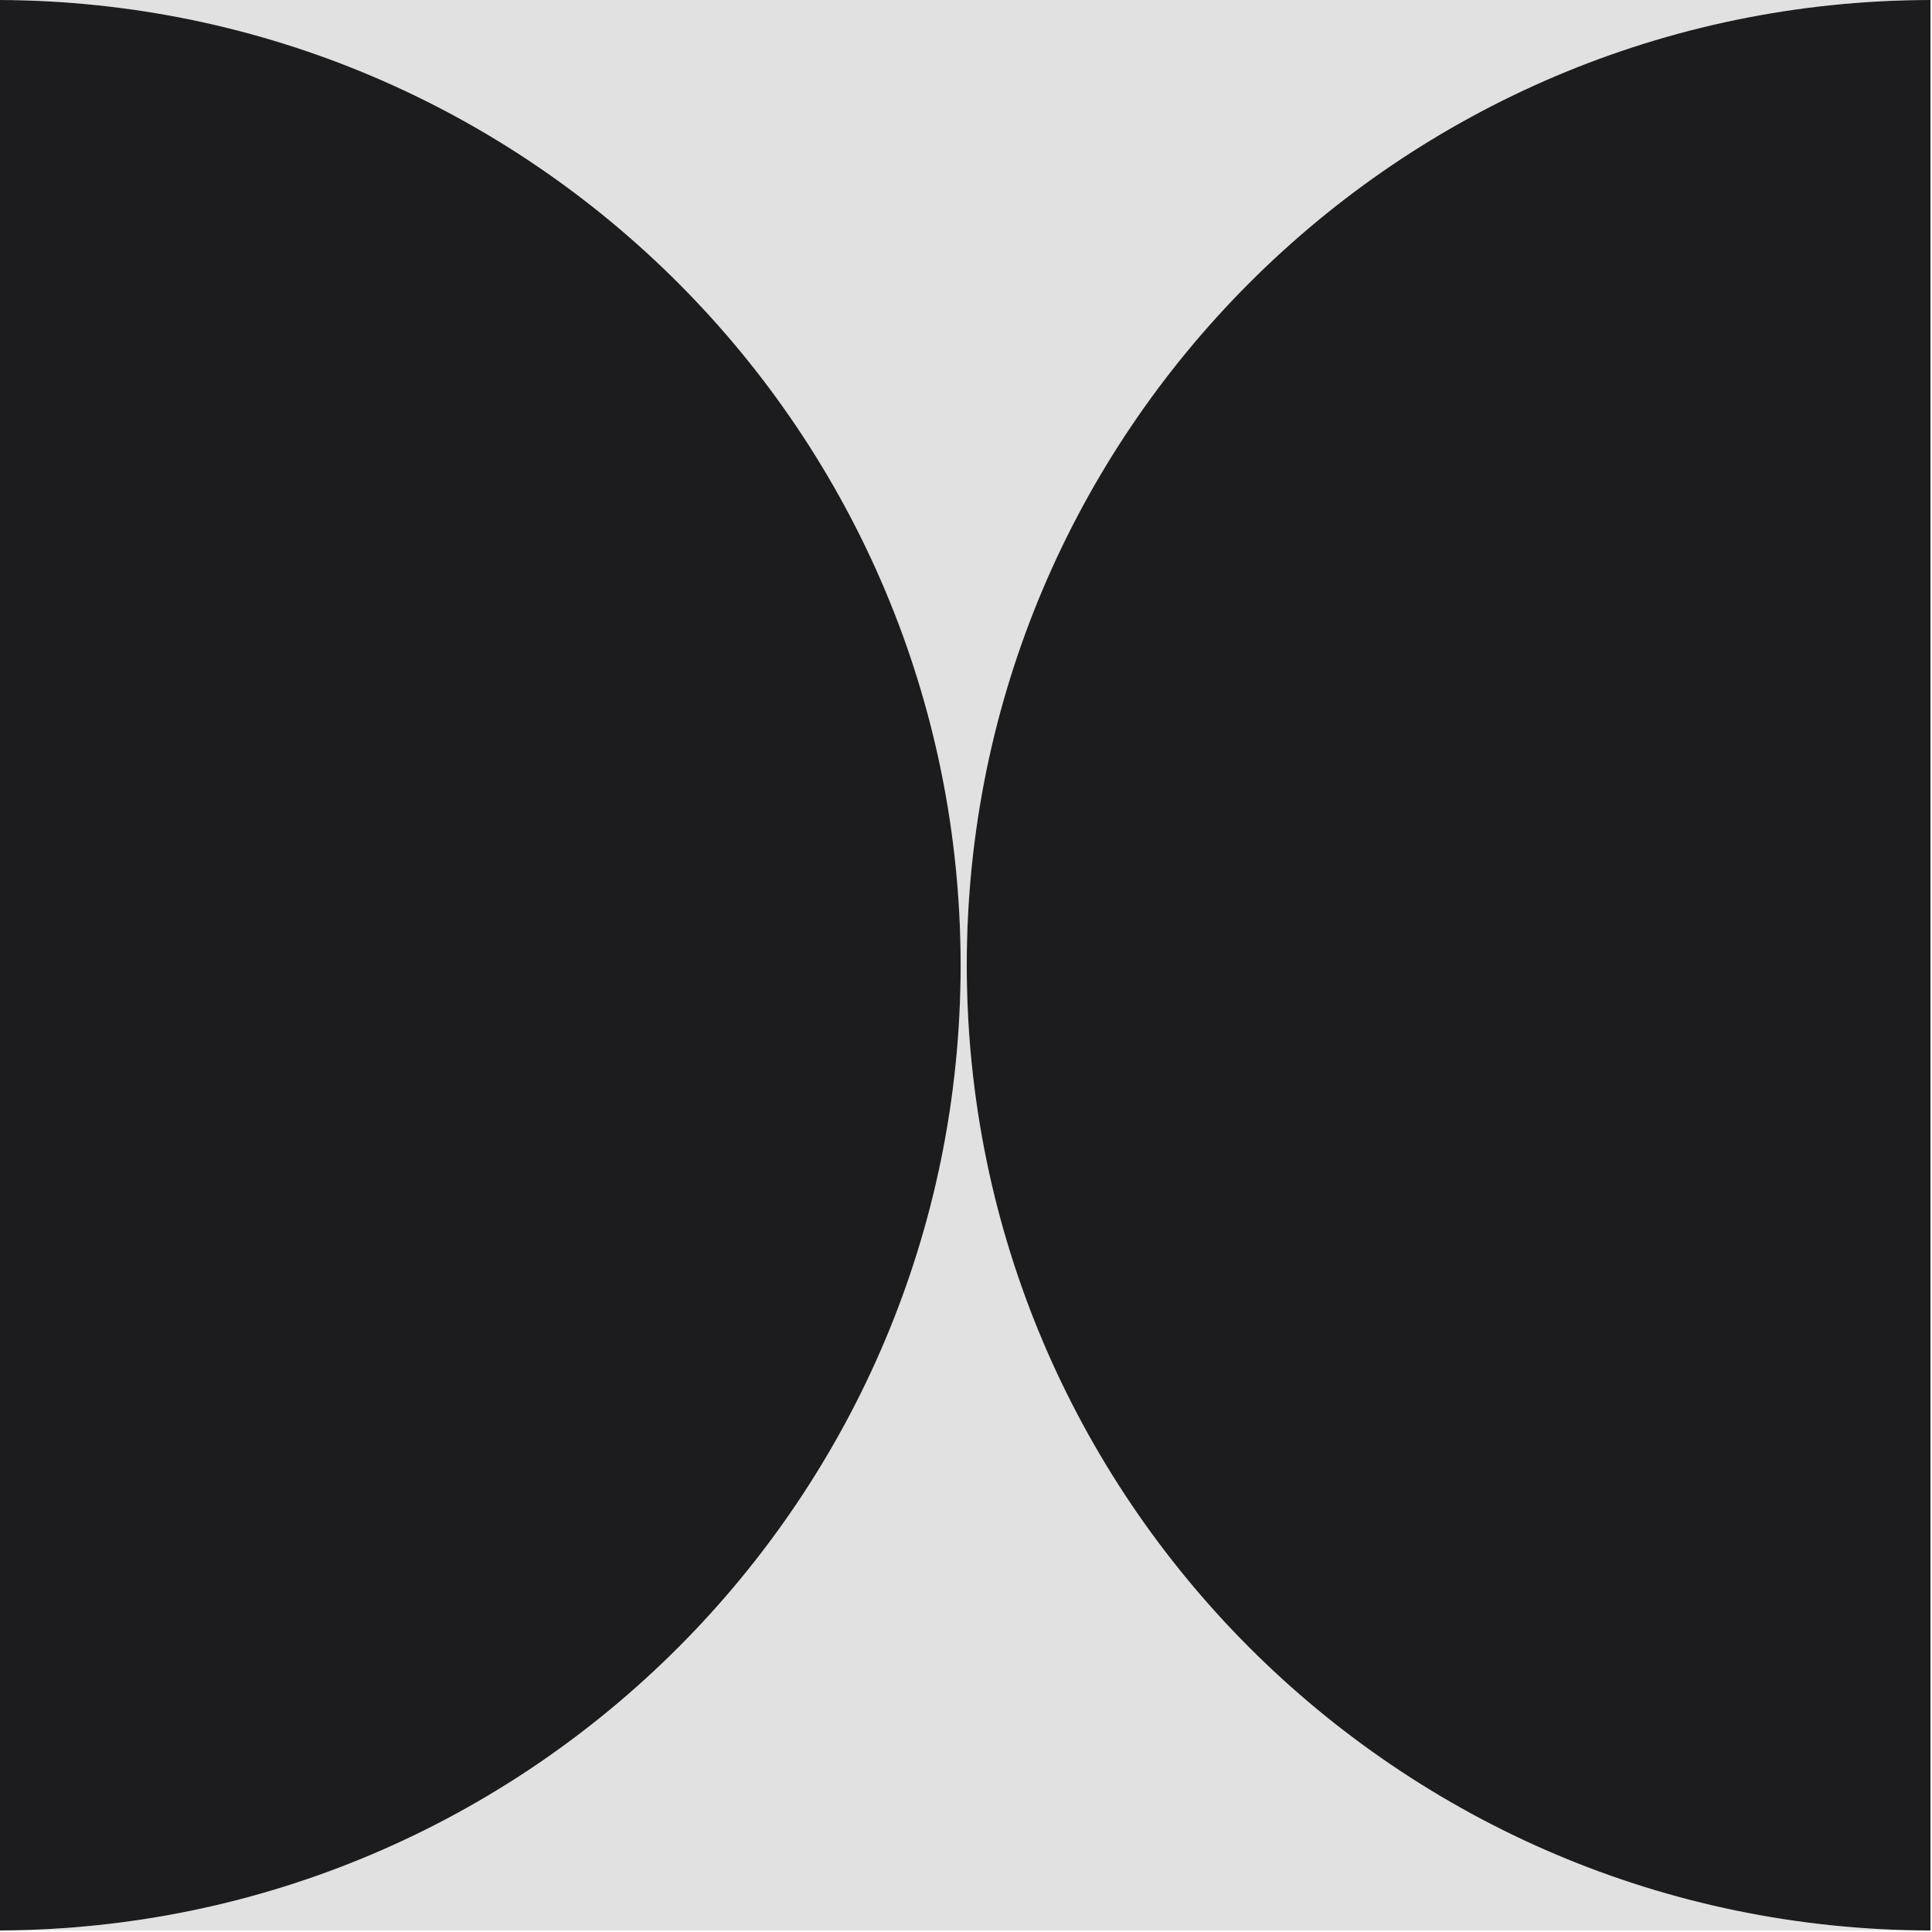 <svg version="1.1" id="Camada_1" xmlns:x="&amp;ns_extend;" xmlns:i="&amp;ns_ai;" xmlns:graph="&amp;ns_graphs;" xmlns="http://www.w3.org/2000/svg" xmlns:xlink="http://www.w3.org/1999/xlink" x="0px" y="0px" viewBox="0 0 252.6 252.6" style="enable-background:new 0 0 252.6 252.6;" xml:space="preserve">
<style type="text/css">
	.ladsvg-7384-st0{fill:#E1E1E1;}
	.ladsvg-7384-st1{fill:#1C1C1F;}
</style>
<switch>
	
	<g i:extraneous="self">
		<path class="ladsvg-7384-st0" d="M126.4,126.2c0-69.6,56.4-126.1,126-126.2v0H0v0c69.4,0.3,125.6,56.7,125.6,126.2S69.4,252.1,0,252.4v0h252.4
			v0C182.8,252.3,126.4,195.8,126.4,126.2z"></path>
		<path class="ladsvg-7384-st1" d="M126.4,126.2c0,69.6,56.4,126.1,126,126.2V0C182.8,0.1,126.4,56.6,126.4,126.2z"></path>
		<path class="ladsvg-7384-st1" d="M125.6,126.2C125.6,56.7,69.4,0.3,0,0v252.4C69.4,252.1,125.6,195.7,125.6,126.2z"></path>
	</g>
</switch>

</svg>
